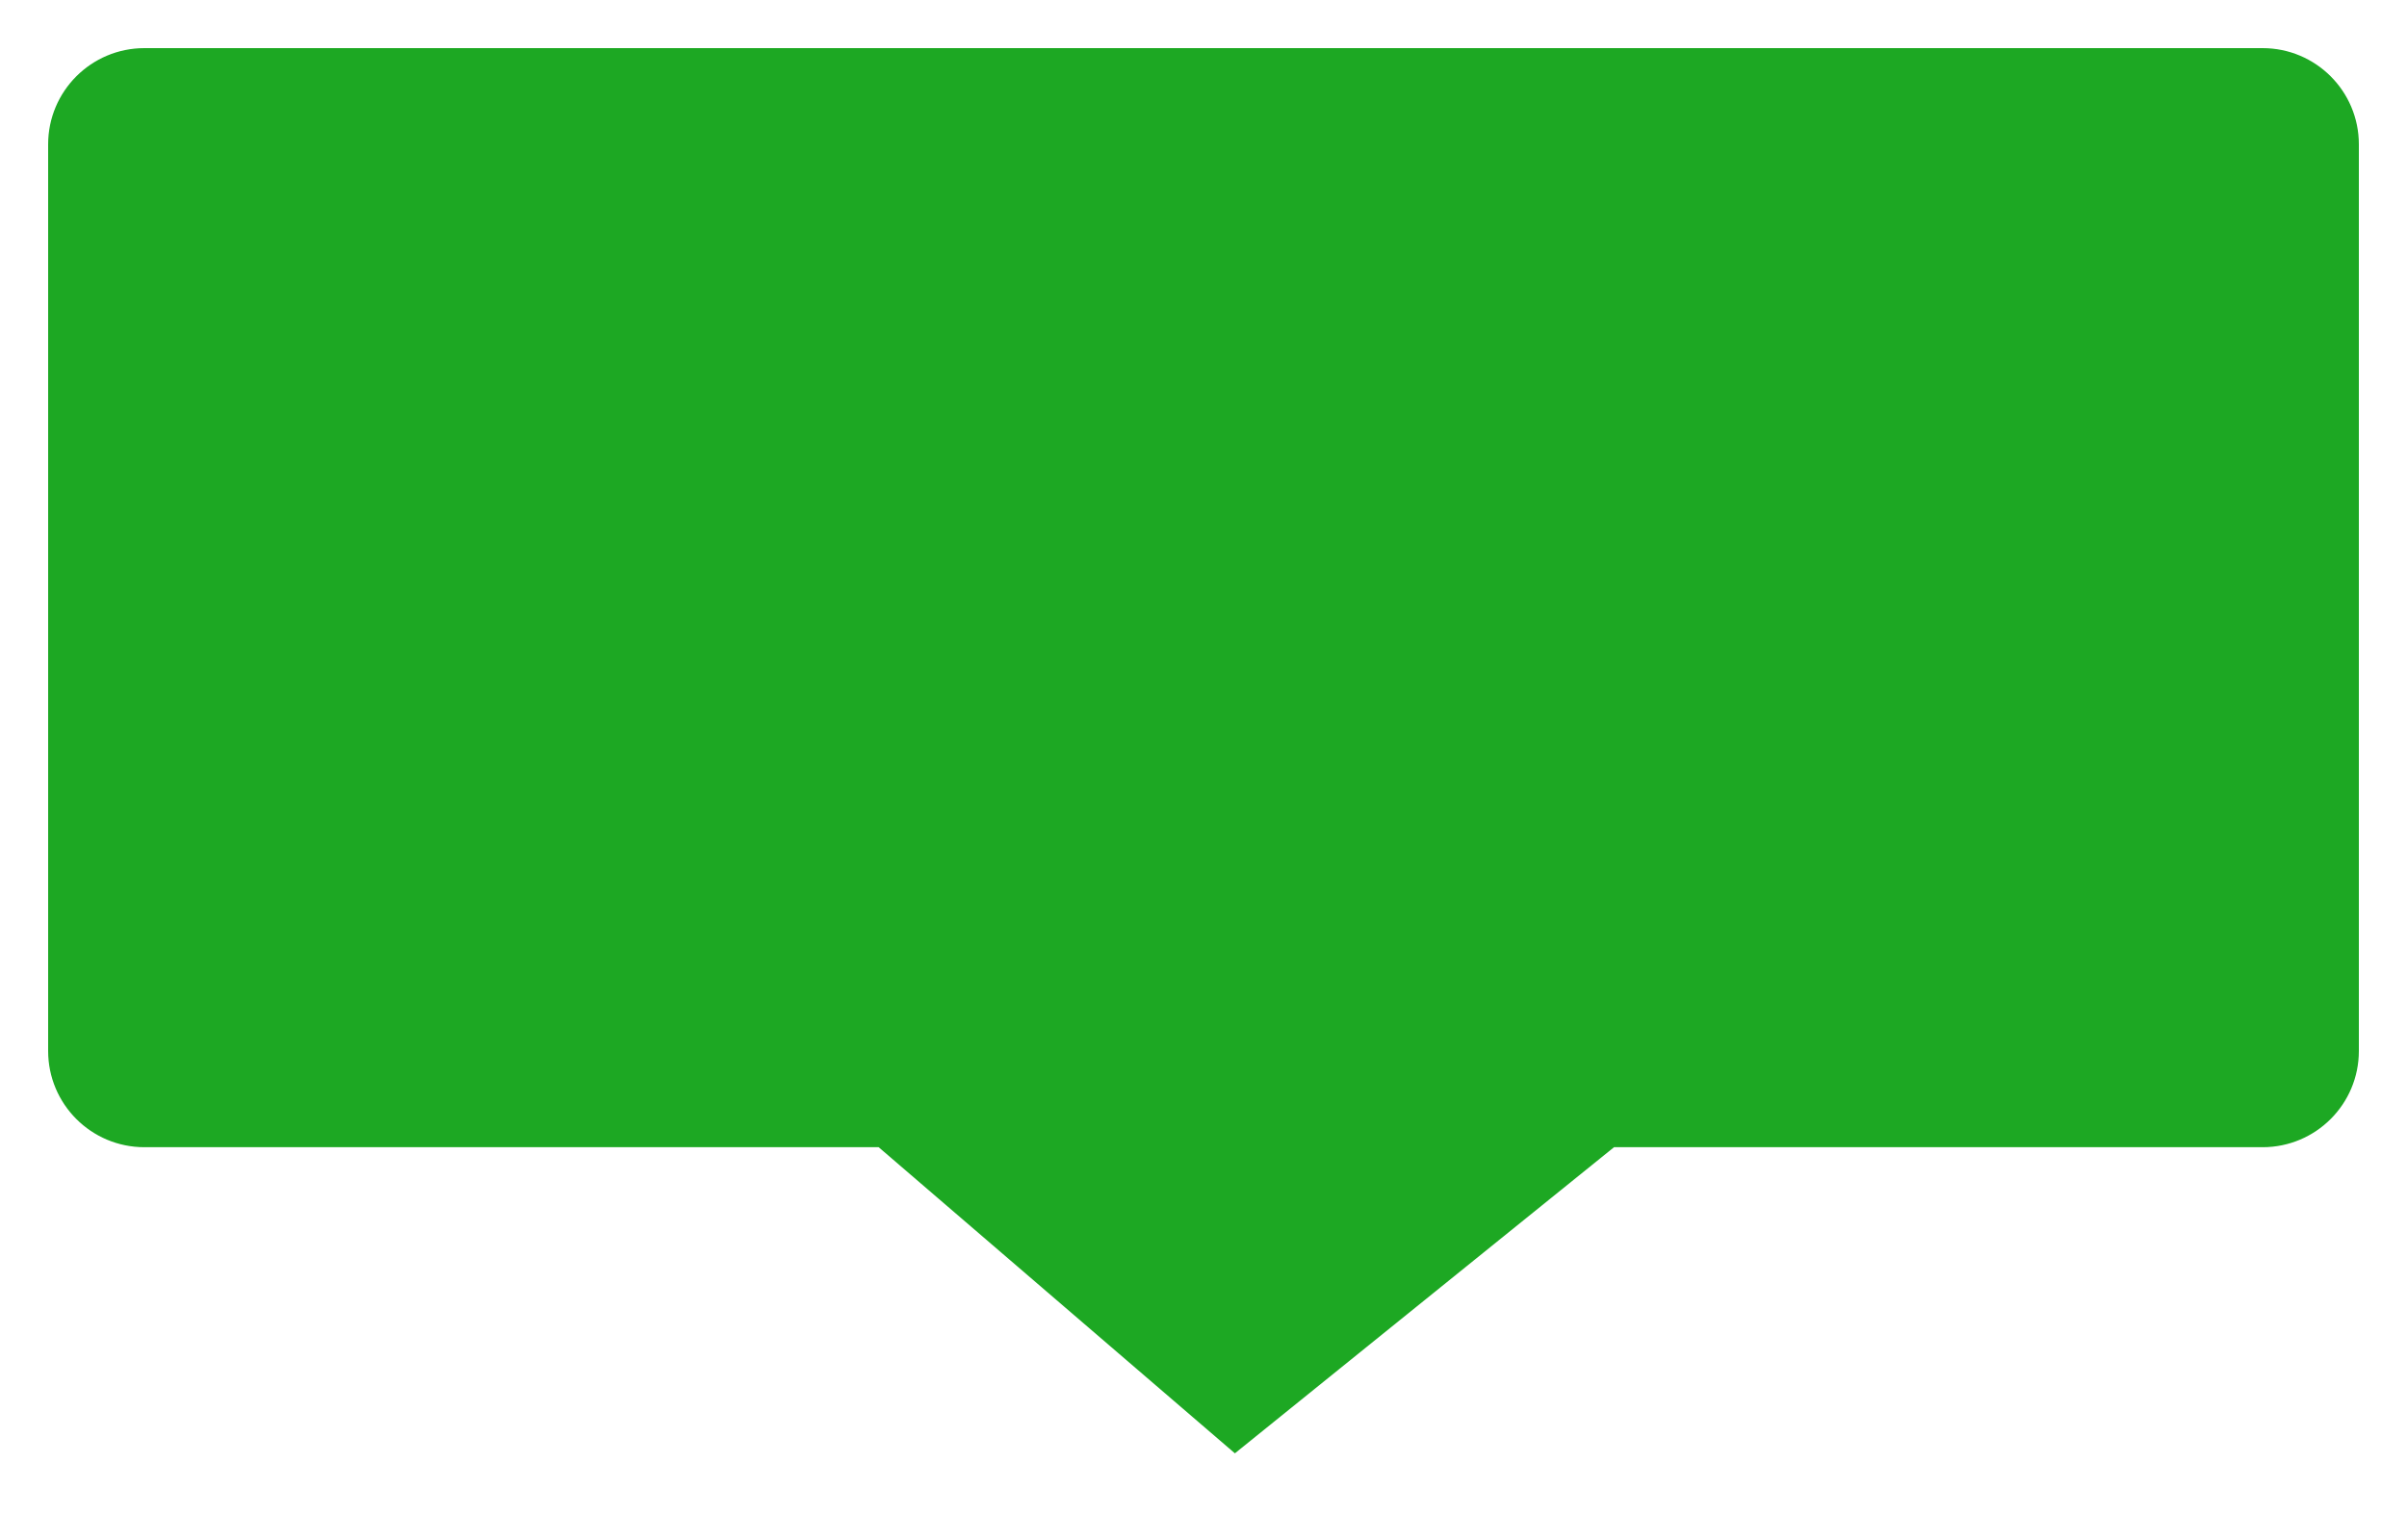 ﻿<?xml version="1.0" encoding="utf-8"?>
<svg version="1.1" xmlns:xlink="http://www.w3.org/1999/xlink" width="50px" height="32px" xmlns="http://www.w3.org/2000/svg">
  <g transform="matrix(1 0 0 1 -75 -100 )">
    <path d="M 76 121.838  C 76 121.838  76 103  76 103  C 76 101.895  76.895 101  78 101  C 78 101  122 101  122 101  C 123.105 101  124 101.895  124 103  C 124 103  124 121.838  124 121.838  C 124 122.943  123.105 123.838  122 123.838  C 122 123.838  108.528 123.838  108.528 123.838  C 108.528 123.838  100.652 130.199  100.652 130.199  C 100.652 130.199  93.252 123.838  93.252 123.838  C 93.252 123.838  78 123.838  78 123.838  C 76.895 123.838  76 122.943  76 121.838  Z " fill-rule="nonzero" fill="#1da823" stroke="none" />
  </g>
</svg>